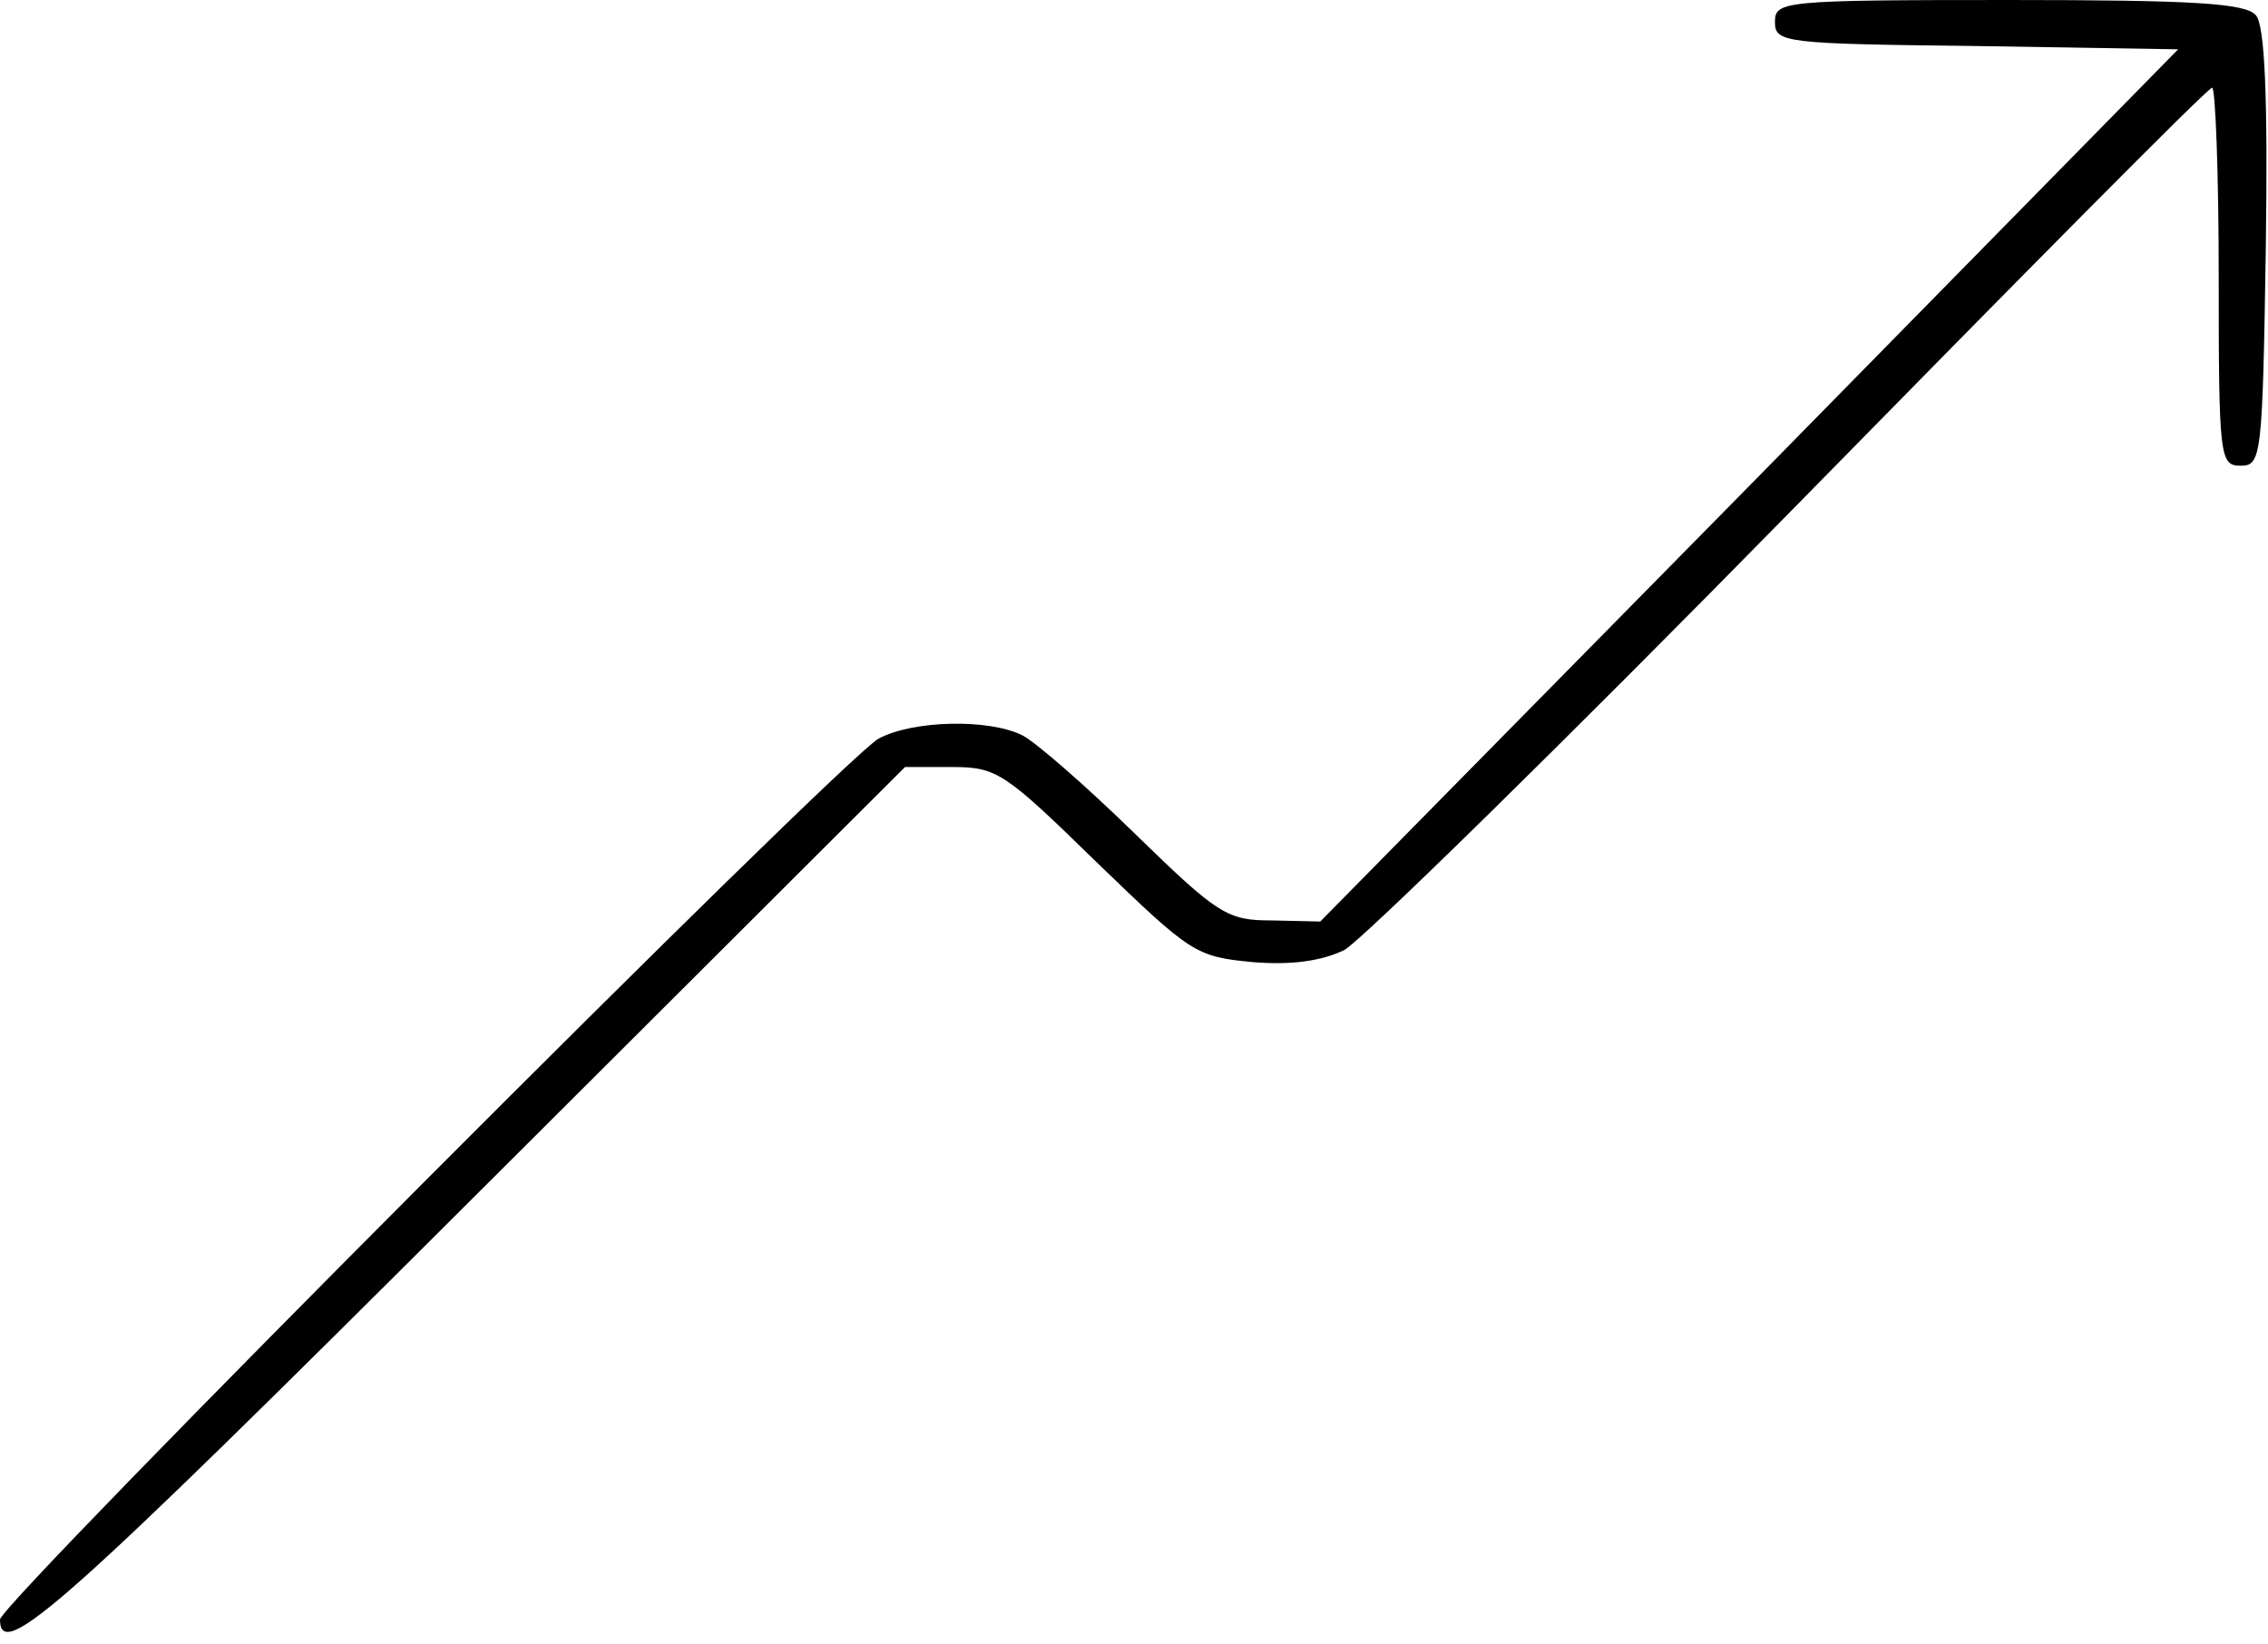 <?xml version="1.0" standalone="no"?>
<!DOCTYPE svg PUBLIC "-//W3C//DTD SVG 20010904//EN"
 "http://www.w3.org/TR/2001/REC-SVG-20010904/DTD/svg10.dtd">
<svg version="1.0" xmlns="http://www.w3.org/2000/svg"
 width="207pt" height="150pt" viewBox="0 0 207 150"
 preserveAspectRatio="xMidYMid meet">
<g transform="translate(0,150) scale(0.1,-0.1)"
fill="#000000" stroke="none">
<path d="M1620 1480 c0 -19 8 -20 184 -22 l184 -3 -391 -398 -392 -398 -44 1
c-41 0 -49 5 -125 79 -44 43 -91 84 -103 90 -30 15 -99 14 -131 -3 -32 -17
-802 -789 -802 -804 0 -40 59 13 424 377 l402 401 43 0 c41 0 48 -5 132 -87
86 -83 90 -86 142 -91 36 -3 63 1 84 11 16 9 200 189 408 401 208 212 380 386
384 386 3 0 6 -78 6 -172 0 -166 1 -173 20 -173 19 0 20 8 23 199 2 138 -1
203 -9 212 -9 11 -56 14 -225 14 -207 0 -214 -1 -214 -20z"/>
</g>
</svg>
